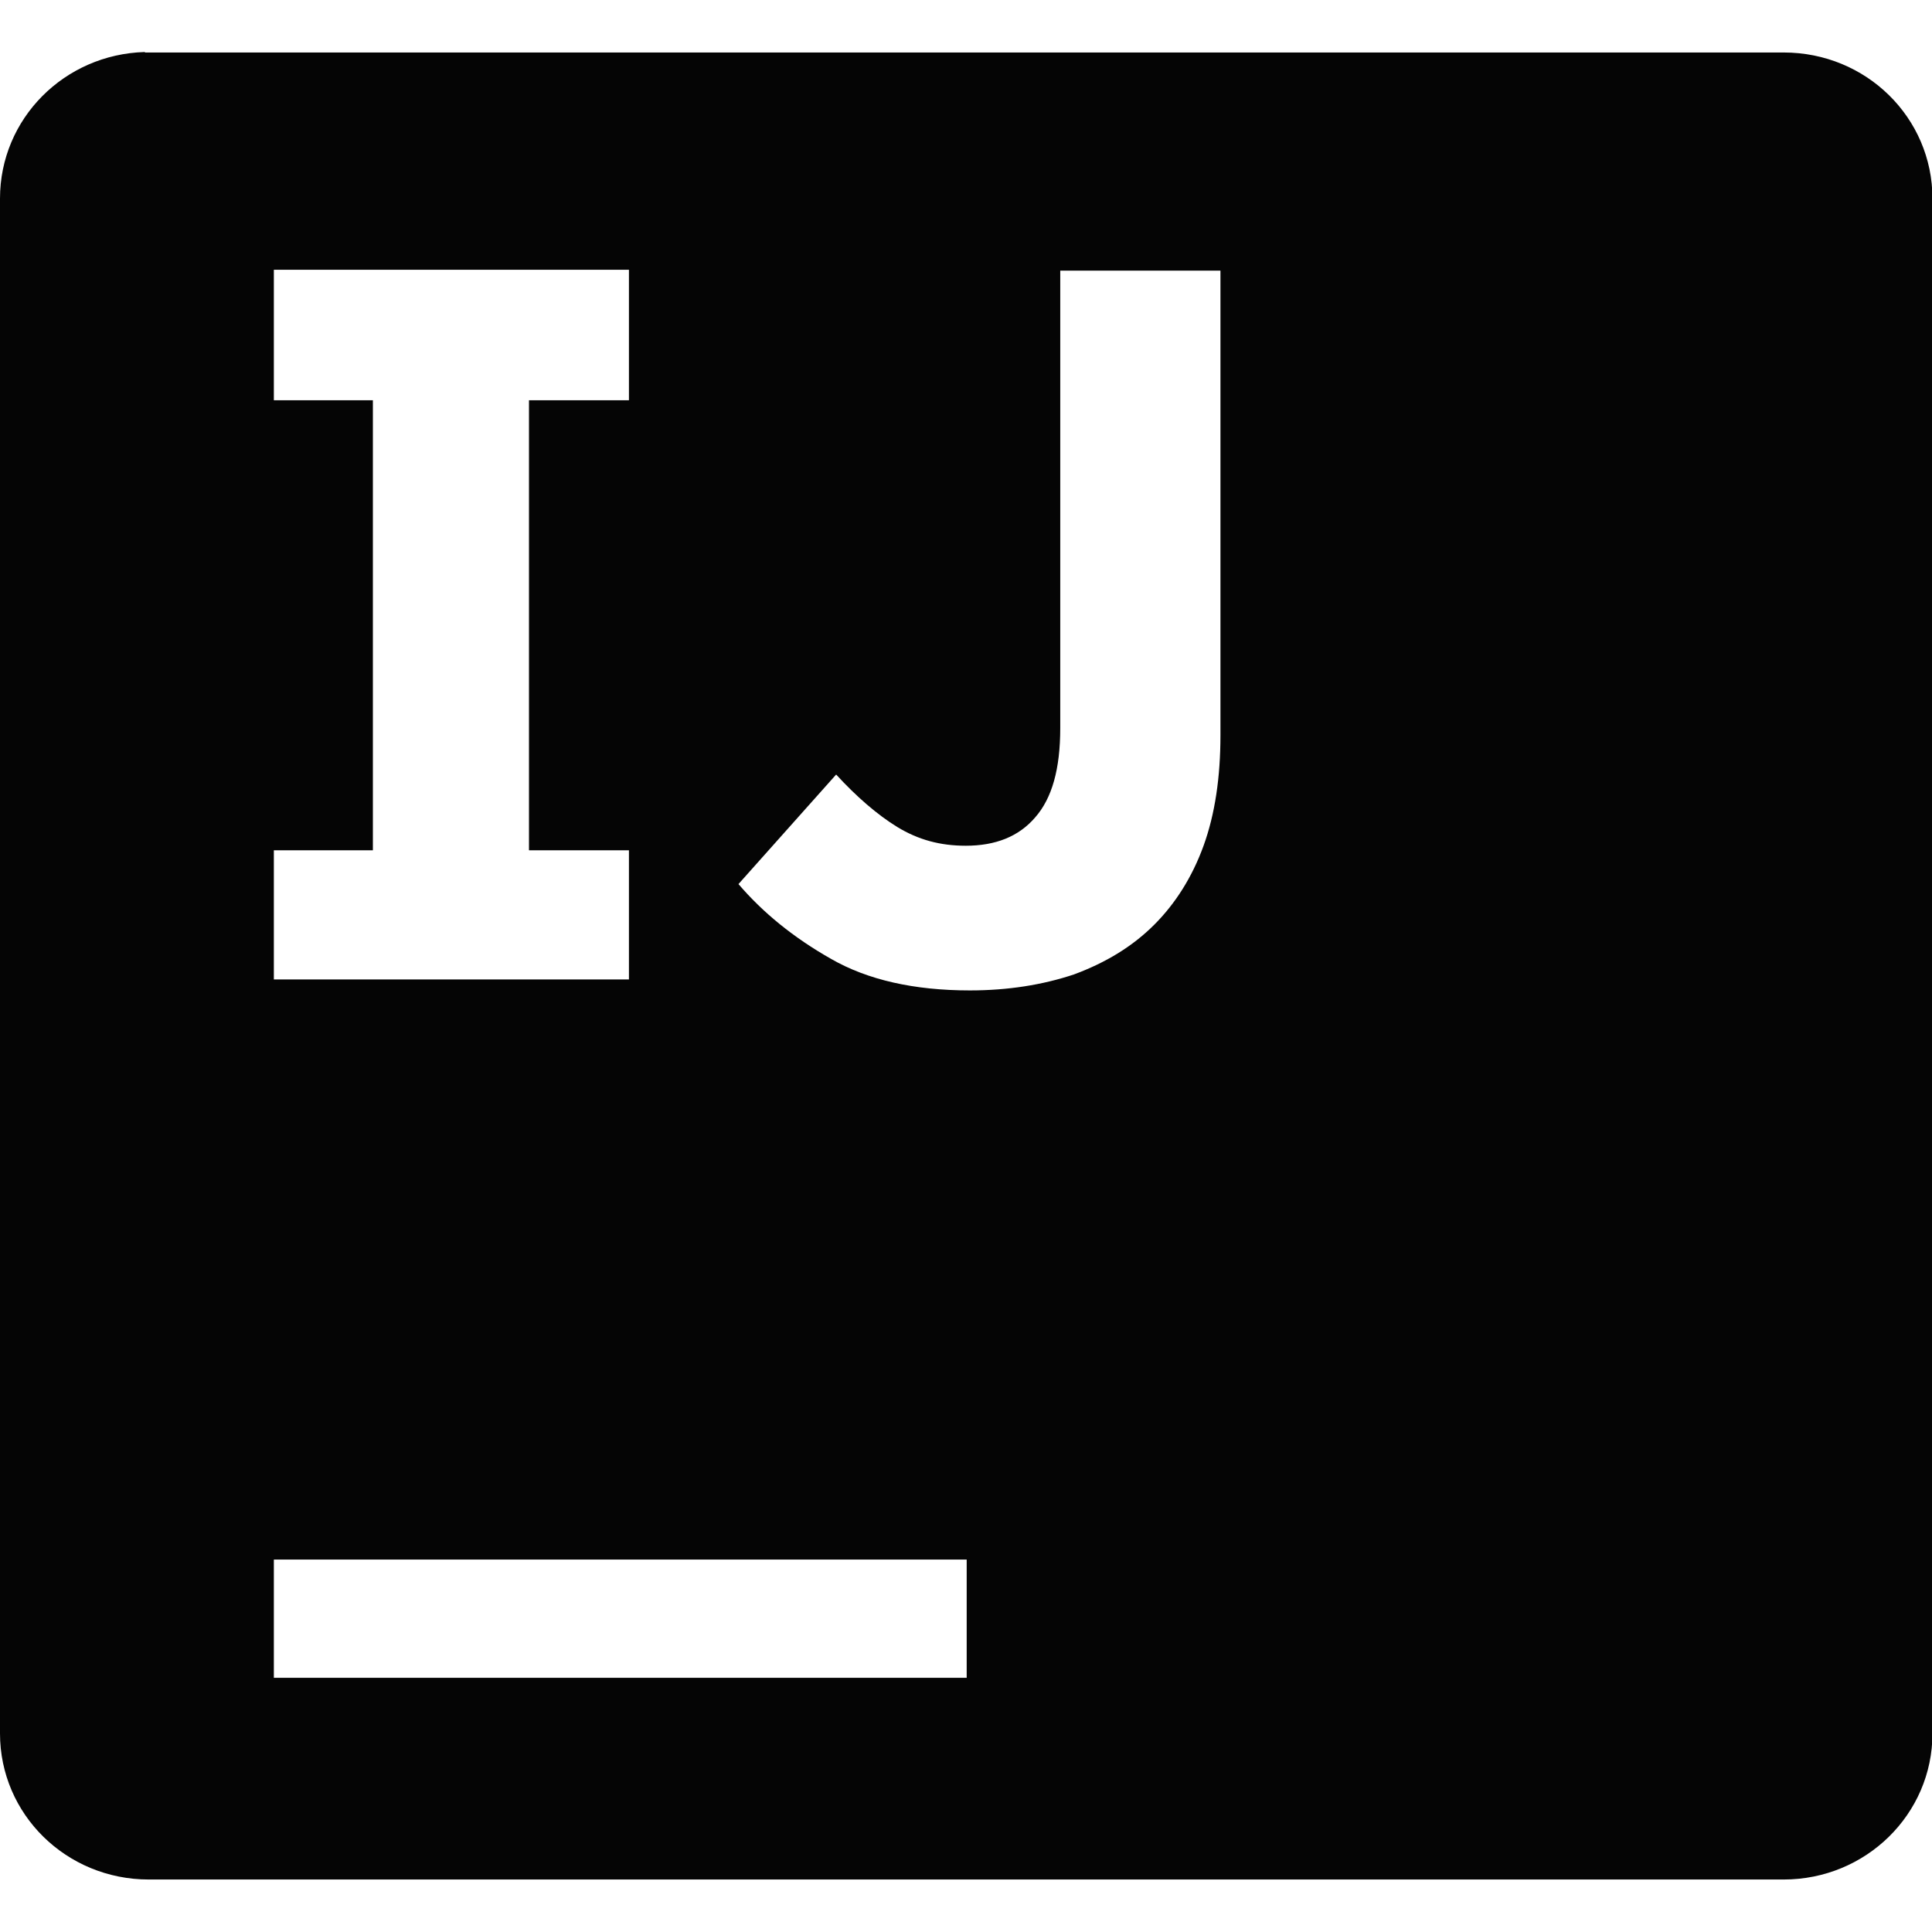 <?xml version="1.0" encoding="UTF-8" standalone="no"?>
<!-- Created with Inkscape (http://www.inkscape.org/) -->

<svg
   width="16"
   height="16"
   viewBox="0 0 4.233 4.233"
   version="1.1"
   id="svg2572"
   xmlns="http://www.w3.org/2000/svg"
   xmlns:svg="http://www.w3.org/2000/svg">
  <defs
     id="defs2569" />
  <path
     id="rect1711-61"
     style="display:inline;fill:#000000;fill-opacity:0.98;stroke:none;stroke-width:0.01;stroke-linecap:butt;stroke-linejoin:miter;stroke-miterlimit:4;stroke-dasharray:none;stroke-dashoffset:0;stroke-opacity:1;marker:none;marker-start:none;marker-mid:none;marker-end:none;paint-order:normal;enable-background:new"
     d="M 0.317,0.114 C 0.141,0.119 -2.5e-8,0.26 -2.5e-8,0.435 V 3.798 c 0,0.177 0.145,0.32 0.326,0.32 H 3.908 c 0.18,0 0.326,-0.143 0.326,-0.32 V 0.435 c 0,-0.177 -0.145,-0.32 -0.326,-0.32 H 0.326 c -0.003,0 -0.005,-6.936e-5 -0.008,0 z m 0.283,0.477 H 1.378 V 0.877 H 1.159 V 1.863 H 1.378 V 2.146 H 0.6 V 1.863 h 0.217 V 0.877 h -0.217 z m 1.723,0.002 h 0.351 V 1.611 c 0,0.092 -0.012,0.173 -0.037,0.242 -0.025,0.069 -0.062,0.127 -0.108,0.173 -0.048,0.048 -0.106,0.083 -0.176,0.109 -0.069,0.023 -0.145,0.035 -0.228,0.035 -0.122,0 -0.224,-0.023 -0.304,-0.069 C 1.738,2.054 1.671,1.999 1.618,1.937 L 1.832,1.697 c 0.044,0.048 0.09,0.088 0.134,0.115 0.046,0.028 0.094,0.041 0.15,0.041 0.065,0 0.116,-0.02 0.152,-0.062 0.037,-0.042 0.055,-0.106 0.055,-0.196 z M 0.6,3.417 H 2.118 V 3.676 H 0.6 Z" />
</svg>
